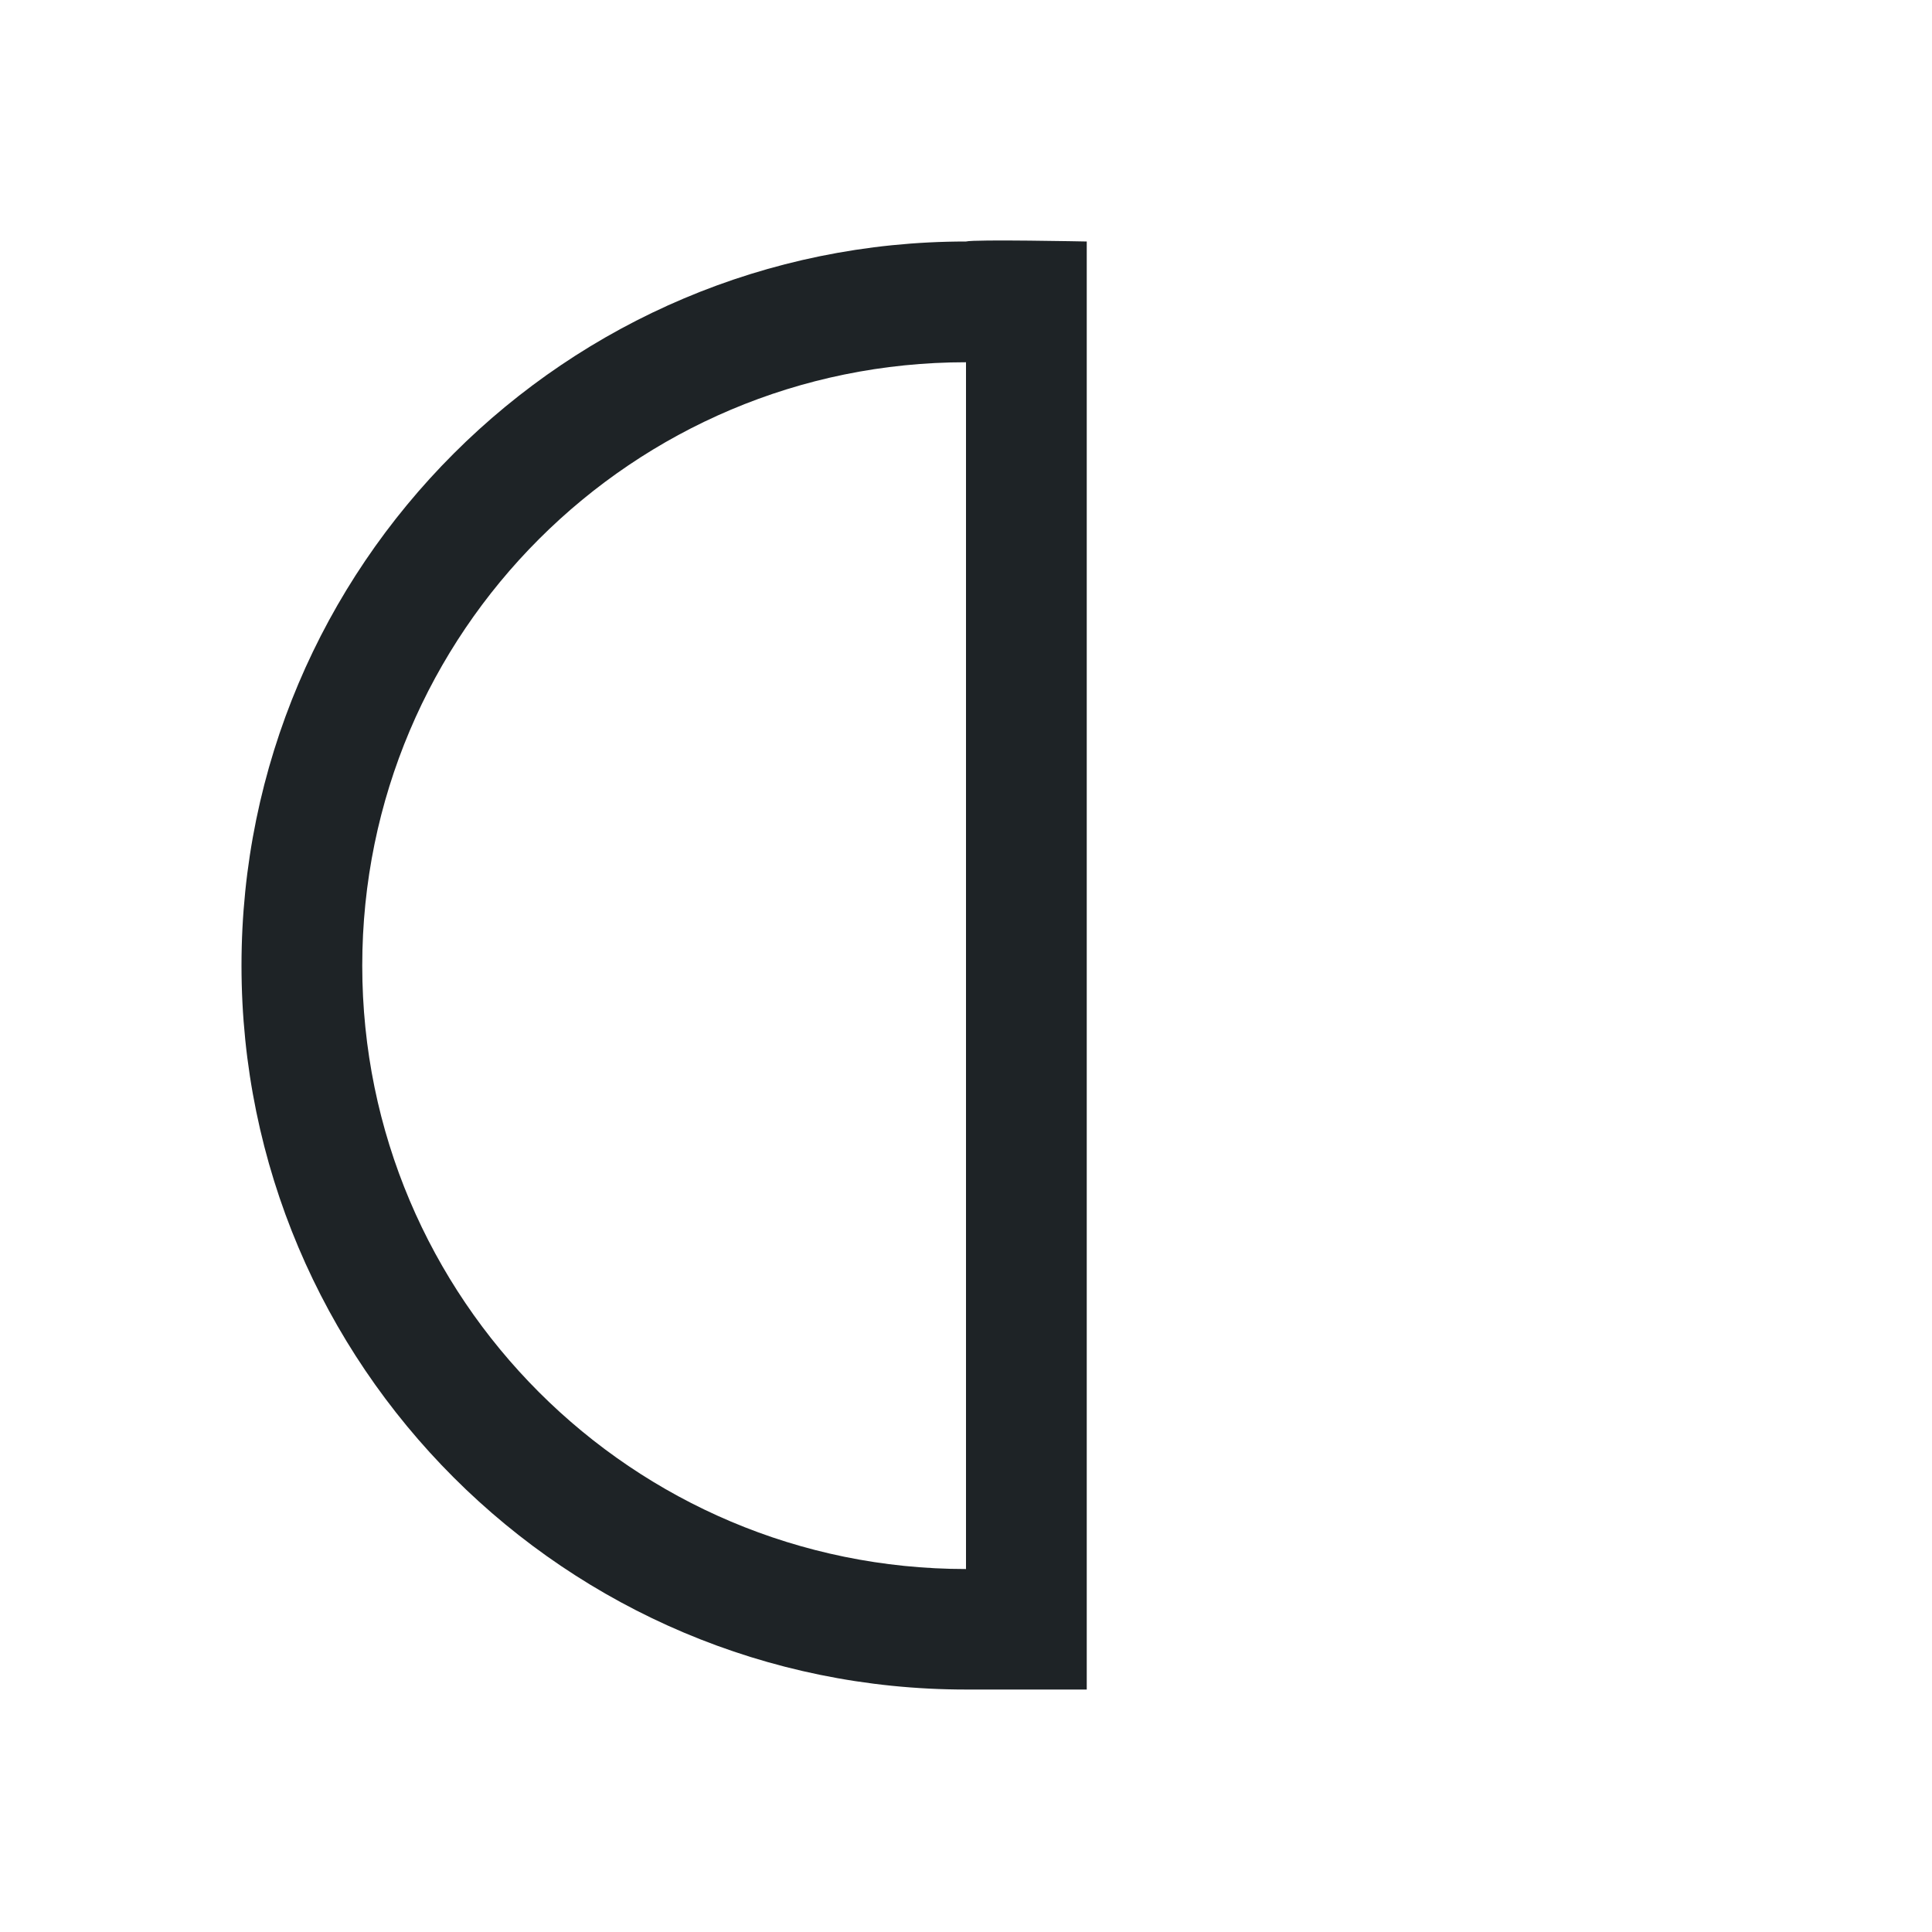 <svg xmlns="http://www.w3.org/2000/svg" viewBox="0 0 16 16">
  <defs id="defs3051">
    <style type="text/css" id="current-color-scheme">
      .ColorScheme-Text {
        color:#1e2326;
      }
      </style>
  </defs>
 <path style="fill:currentColor;fill-opacity:1;stroke:none" 
     d="m9 13.992h-1c-3.314 0-6-2.684-6-5.996 0-3.311 2.686-5.996 6-5.996.069-.019 1 0 1 0v10.992zm-1-.999v-9.993c-2.761 0-5 2.237-5 4.997 0 2.76 2.239 4.997 5 4.997"
     class="ColorScheme-Text"
     />
</svg>
